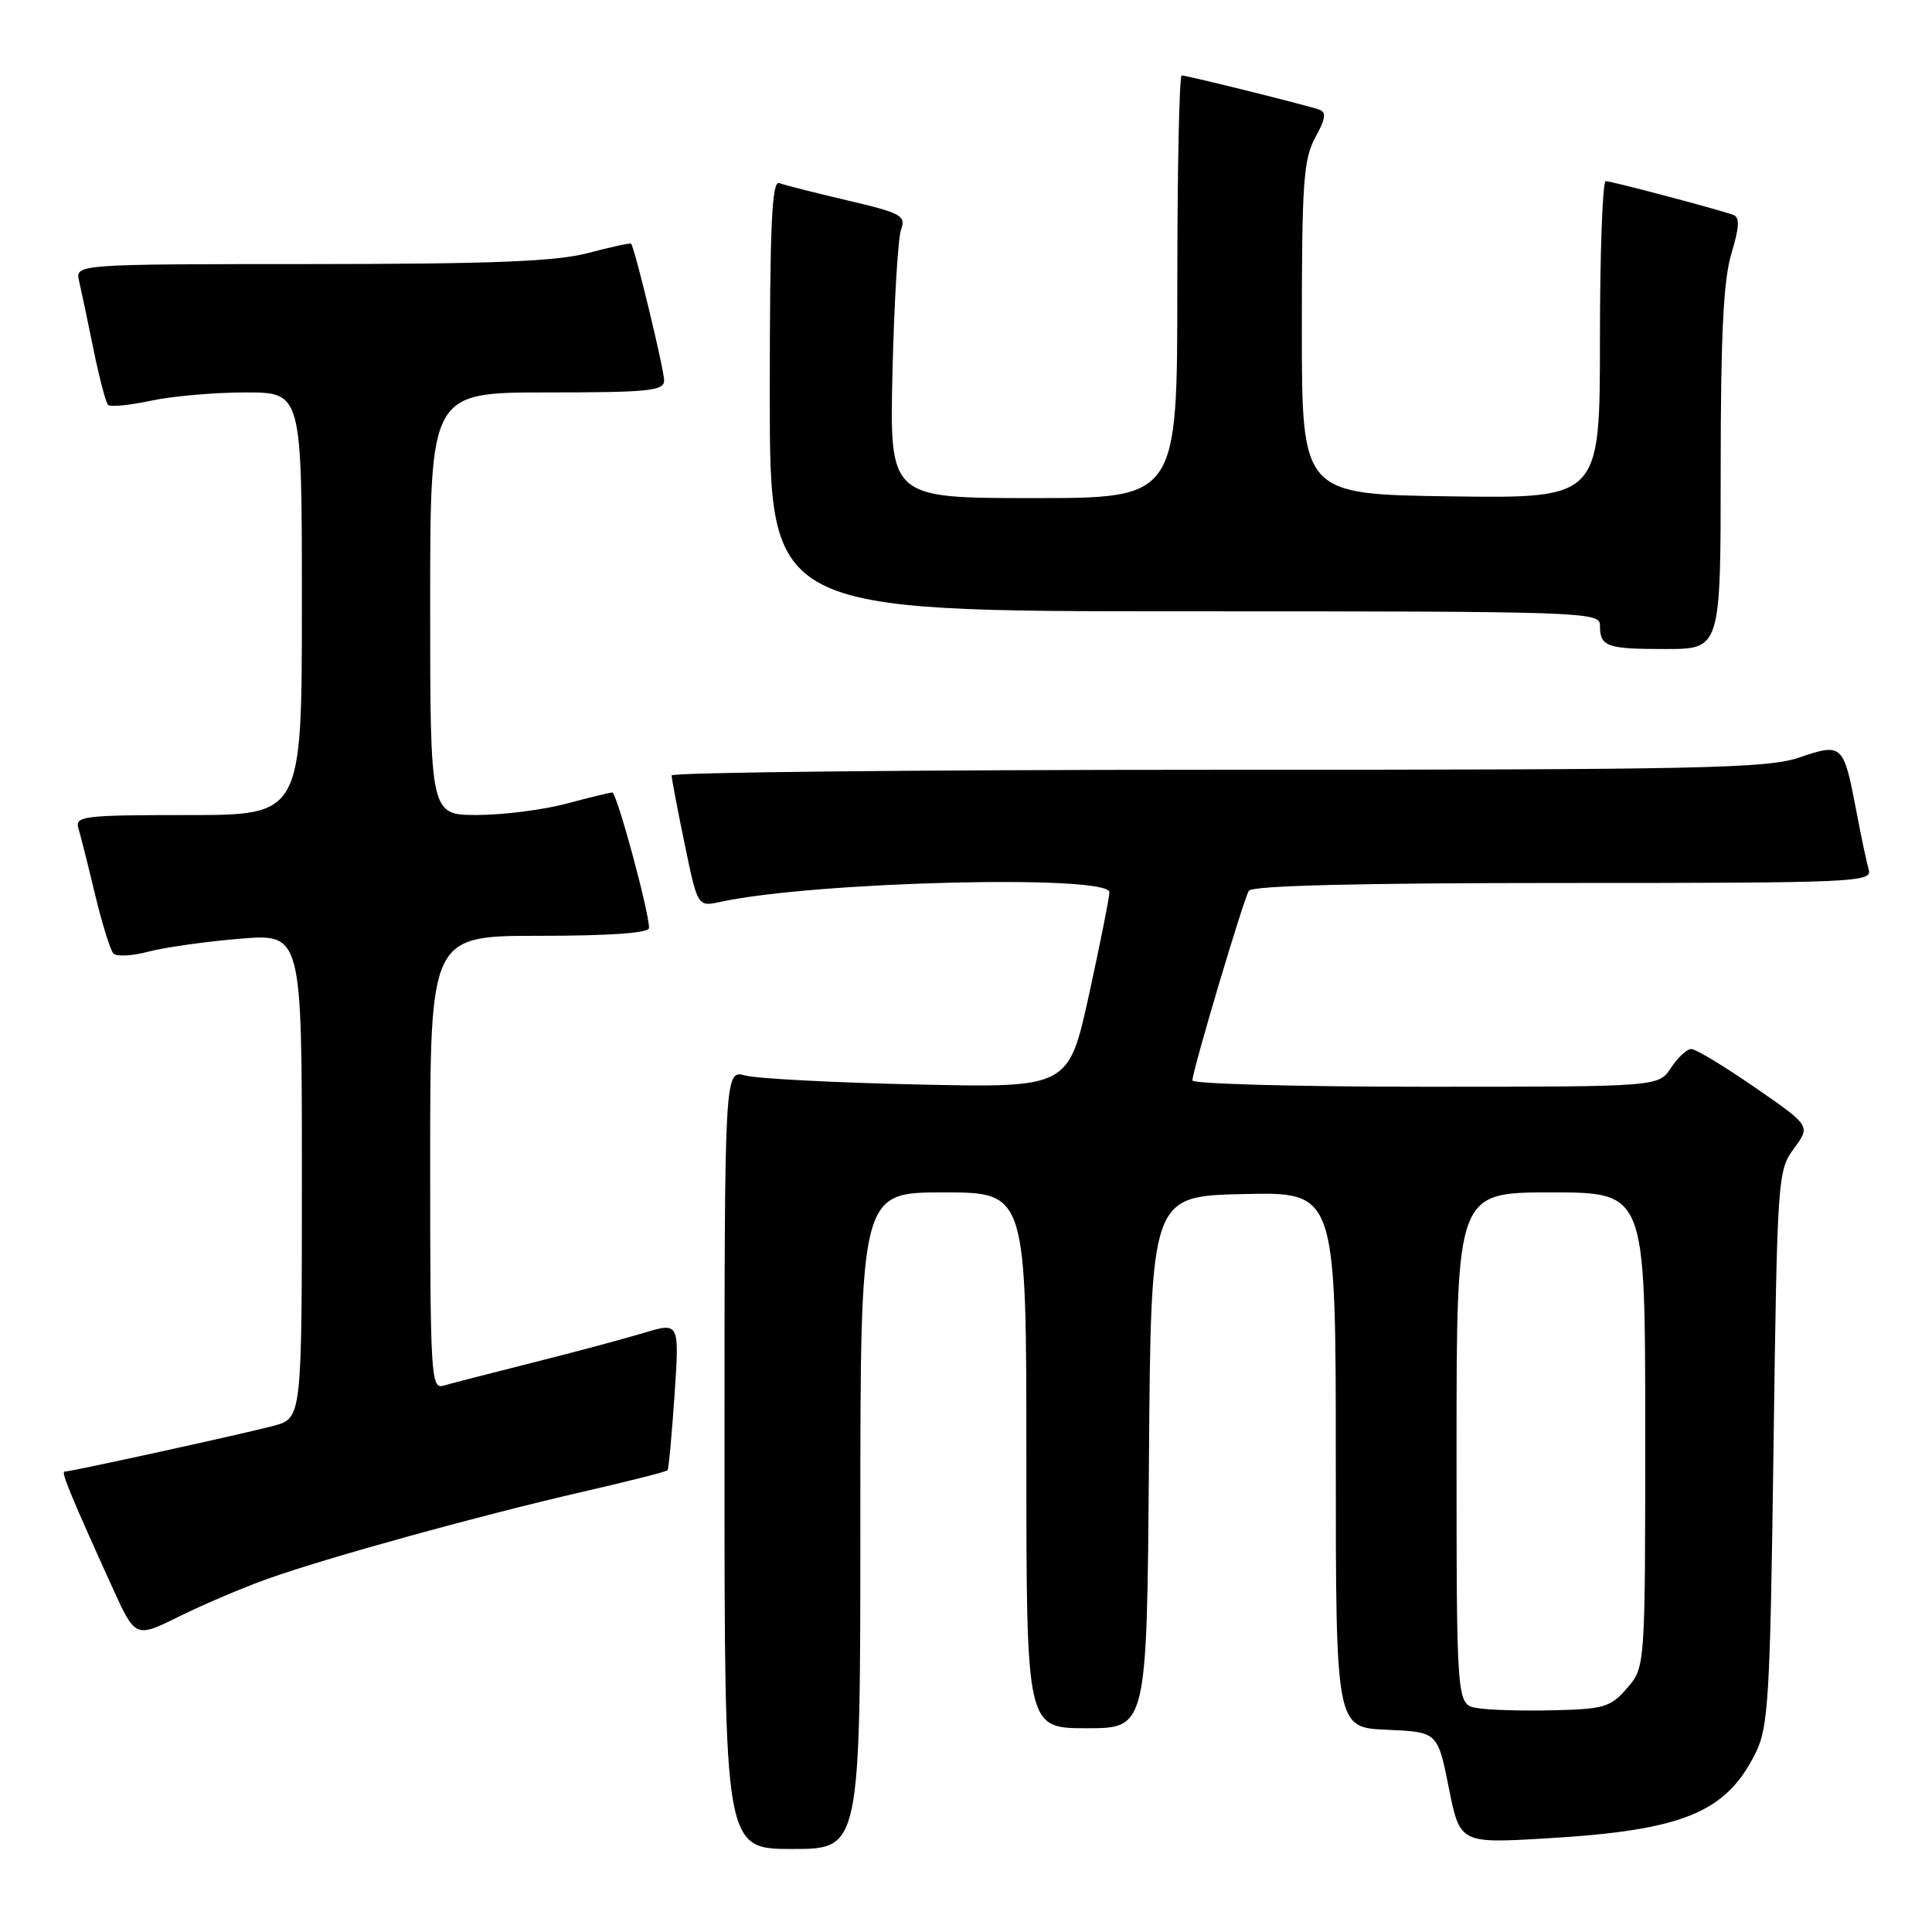 <?xml version="1.0" encoding="UTF-8" standalone="no"?>
<!DOCTYPE svg PUBLIC "-//W3C//DTD SVG 1.1//EN" "http://www.w3.org/Graphics/SVG/1.1/DTD/svg11.dtd" >
<svg xmlns="http://www.w3.org/2000/svg" xmlns:xlink="http://www.w3.org/1999/xlink" version="1.1" viewBox="0 0 256 256">
 <g >
 <path fill="currentColor"
d=" M 114.00 201.50 C 114.00 158.00 114.00 158.00 125.00 158.00 C 136.00 158.00 136.00 158.00 136.00 193.50 C 136.00 229.00 136.00 229.00 143.99 229.00 C 151.97 229.00 151.97 229.00 152.24 193.75 C 152.50 158.50 152.50 158.50 164.75 158.22 C 177.00 157.94 177.00 157.94 177.00 193.42 C 177.00 228.91 177.00 228.91 183.75 229.20 C 190.50 229.50 190.50 229.50 191.97 236.88 C 193.45 244.27 193.45 244.27 204.97 243.59 C 222.97 242.53 228.69 240.20 232.61 232.31 C 234.33 228.84 234.55 225.18 235.00 191.83 C 235.49 155.97 235.55 155.10 237.71 152.18 C 239.92 149.19 239.92 149.19 232.55 144.10 C 228.49 141.29 224.69 139.00 224.11 139.00 C 223.52 139.00 222.31 140.12 221.41 141.50 C 219.77 144.00 219.77 144.00 188.88 144.00 C 171.90 144.00 158.00 143.62 158.00 143.16 C 158.00 141.89 164.75 119.21 165.48 118.03 C 165.90 117.35 180.09 117.00 207.13 117.00 C 245.71 117.00 248.10 116.90 247.62 115.25 C 247.34 114.29 246.59 110.75 245.96 107.39 C 244.28 98.59 244.12 98.43 238.43 100.37 C 234.18 101.82 225.57 102.00 161.32 102.00 C 121.54 102.00 89.00 102.34 89.00 102.75 C 88.99 103.16 89.77 107.25 90.72 111.83 C 92.44 120.16 92.44 120.16 95.47 119.50 C 107.89 116.81 147.00 115.84 147.00 118.23 C 147.00 118.91 145.78 125.02 144.30 131.80 C 141.59 144.14 141.59 144.14 121.55 143.70 C 110.52 143.46 100.26 142.92 98.75 142.51 C 96.00 141.77 96.00 141.77 96.00 193.38 C 96.00 245.00 96.00 245.00 105.00 245.00 C 114.00 245.00 114.00 245.00 114.00 201.50 Z  M 35.50 209.19 C 43.34 206.39 63.69 200.77 77.34 197.64 C 83.30 196.27 88.31 195.00 88.45 194.82 C 88.60 194.65 89.02 190.15 89.38 184.84 C 90.03 175.19 90.03 175.19 85.26 176.63 C 82.64 177.42 76.00 179.20 70.50 180.58 C 65.00 181.96 59.71 183.33 58.75 183.61 C 57.11 184.10 57.00 182.23 57.00 154.07 C 57.00 124.00 57.00 124.00 71.50 124.00 C 80.84 124.00 86.00 123.63 86.00 122.96 C 86.00 120.76 81.72 105.00 81.13 105.01 C 80.78 105.02 78.03 105.69 75.00 106.50 C 71.97 107.31 66.69 107.98 63.25 107.99 C 57.00 108.00 57.00 108.00 57.00 80.00 C 57.00 52.00 57.00 52.00 72.50 52.00 C 85.97 52.00 88.00 51.79 88.00 50.42 C 88.00 48.94 84.09 32.76 83.62 32.29 C 83.50 32.17 80.95 32.73 77.95 33.52 C 73.75 34.64 65.36 34.98 41.23 34.99 C 9.96 35.00 9.96 35.00 10.48 37.25 C 10.77 38.49 11.63 42.56 12.39 46.31 C 13.16 50.05 14.02 53.36 14.32 53.65 C 14.62 53.95 17.17 53.70 19.98 53.10 C 22.80 52.49 28.45 52.00 32.55 52.00 C 40.00 52.00 40.00 52.00 40.00 80.00 C 40.00 108.00 40.00 108.00 24.93 108.00 C 11.05 108.00 9.91 108.14 10.39 109.75 C 10.68 110.71 11.67 114.65 12.59 118.50 C 13.52 122.35 14.61 125.87 15.01 126.32 C 15.41 126.78 17.49 126.68 19.62 126.11 C 21.76 125.54 27.21 124.77 31.75 124.39 C 40.00 123.71 40.00 123.71 40.00 155.82 C 40.00 187.92 40.00 187.92 36.25 188.93 C 32.39 189.96 9.41 195.00 8.55 195.00 C 8.06 195.00 9.41 198.27 14.86 210.28 C 17.94 217.06 17.94 217.06 23.72 214.20 C 26.90 212.62 32.20 210.37 35.50 209.19 Z  M 228.00 62.16 C 228.00 44.44 228.36 37.11 229.42 33.60 C 230.48 30.08 230.54 28.77 229.67 28.47 C 227.28 27.64 213.51 24.00 212.77 24.00 C 212.35 24.00 212.00 33.46 212.00 45.02 C 212.00 66.04 212.00 66.04 192.25 65.77 C 172.50 65.50 172.50 65.50 172.50 43.50 C 172.50 24.27 172.72 21.09 174.28 18.23 C 175.66 15.71 175.78 14.86 174.78 14.52 C 172.97 13.89 157.29 10.00 156.58 10.00 C 156.26 10.00 156.00 22.60 156.00 38.00 C 156.00 66.00 156.00 66.00 136.93 66.00 C 117.87 66.00 117.87 66.00 118.26 49.25 C 118.48 40.04 118.99 31.58 119.39 30.45 C 120.07 28.57 119.45 28.24 112.31 26.56 C 108.02 25.55 103.94 24.52 103.25 24.26 C 102.27 23.89 102.00 29.92 102.00 52.39 C 102.00 81.00 102.00 81.00 157.00 81.00 C 209.67 81.00 212.00 81.08 212.00 82.83 C 212.00 85.69 212.84 86.00 220.67 86.00 C 228.00 86.00 228.00 86.00 228.00 62.16 Z  M 195.75 226.33 C 193.00 225.87 193.00 225.87 193.00 191.93 C 193.00 158.00 193.00 158.00 205.50 158.00 C 218.00 158.00 218.00 158.00 218.00 189.44 C 218.00 220.89 218.00 220.89 215.61 223.67 C 213.43 226.20 212.56 226.47 205.86 226.62 C 201.81 226.72 197.26 226.59 195.75 226.33 Z "/>
</g>
</svg>